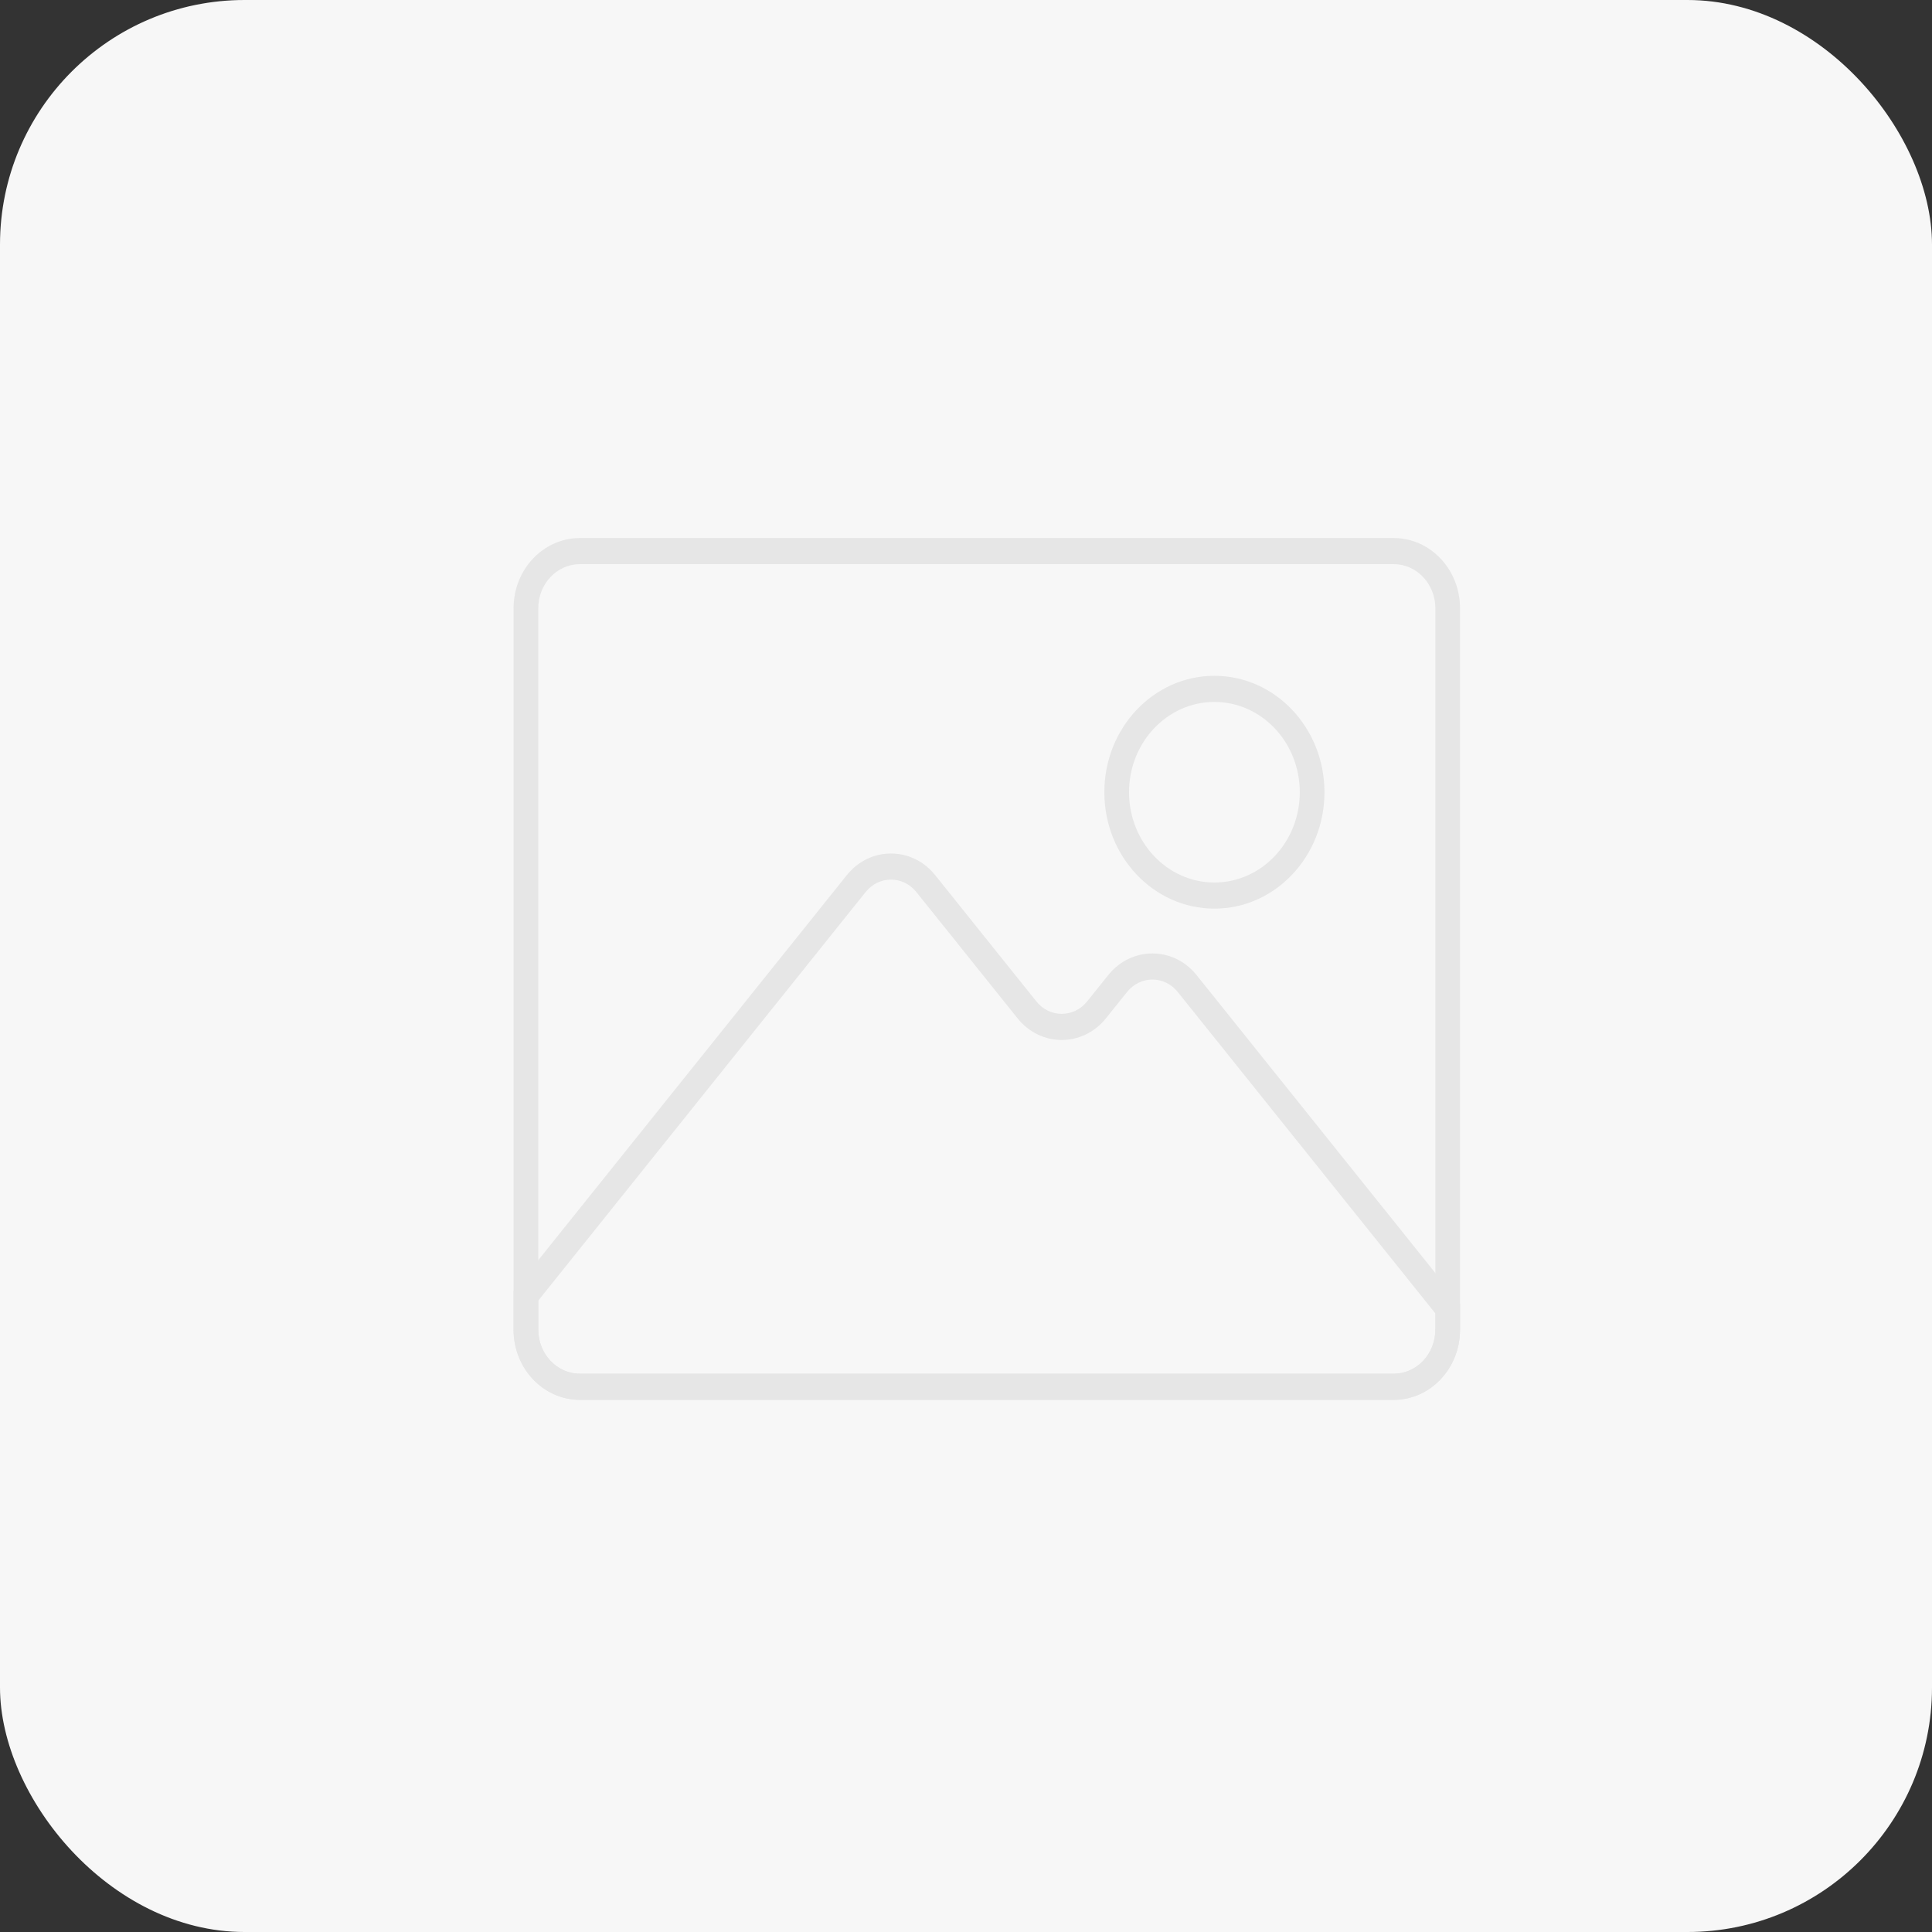 <svg width="79" height="79" viewBox="0 0 79 79" fill="none" xmlns="http://www.w3.org/2000/svg">
<rect x="0" y="0" width="79" height="79" fill="#333333" stroke="none"/>
<rect width="79" height="79" rx="10" fill="#F7F7F7"/>
<path fill-rule="evenodd" clip-rule="evenodd" d="M23.714 23.068C22.773 23.068 22.01 23.875 22.01 24.871V54.37C22.01 55.366 22.773 56.173 23.714 56.173H56.988C57.929 56.173 58.692 55.366 58.692 54.37V24.871C58.692 23.875 57.929 23.068 56.988 23.068H23.714ZM21 24.871C21 23.286 22.215 22 23.714 22H56.988C58.487 22 59.701 23.286 59.701 24.871V54.37C59.701 55.956 58.487 57.24 56.988 57.24H23.714C22.216 57.24 21 55.956 21 54.37V24.871Z" fill="#E6E6E6"/>
<path fill-rule="evenodd" clip-rule="evenodd" d="M37.47 36.476C36.927 35.798 35.939 35.798 35.396 36.476L22.01 53.182V54.37C22.01 55.366 22.773 56.172 23.714 56.172H56.988C57.929 56.172 58.692 55.366 58.692 54.37V53.706L48.159 40.563C48.159 40.563 48.159 40.563 48.159 40.563C47.616 39.885 46.629 39.885 46.086 40.563L45.222 41.639C45.222 41.639 45.222 41.639 45.222 41.639C44.276 42.82 42.554 42.82 41.608 41.639L37.47 36.476ZM38.24 35.786C37.294 34.604 35.572 34.604 34.625 35.786L21 52.79V54.37C21 55.956 22.216 57.24 23.714 57.24H56.988C58.487 57.24 59.701 55.956 59.701 54.37V53.314L48.929 39.872C47.983 38.691 46.262 38.691 45.316 39.872C45.316 39.872 45.316 39.872 45.316 39.872L44.452 40.949C43.909 41.626 42.921 41.626 42.378 40.949L38.24 35.786Z" fill="#E6E6E6"/>
<path fill-rule="evenodd" clip-rule="evenodd" d="M49.657 28.702C47.73 28.702 46.167 30.355 46.167 32.394C46.167 34.433 47.73 36.086 49.657 36.086C51.585 36.086 53.148 34.433 53.148 32.394C53.148 30.355 51.585 28.702 49.657 28.702ZM45.157 32.394C45.157 29.765 47.172 27.634 49.657 27.634C52.143 27.634 54.158 29.765 54.158 32.394C54.158 35.023 52.143 37.154 49.657 37.154C47.172 37.154 45.157 35.023 45.157 32.394Z" fill="#E6E6E6"/>
</svg>
